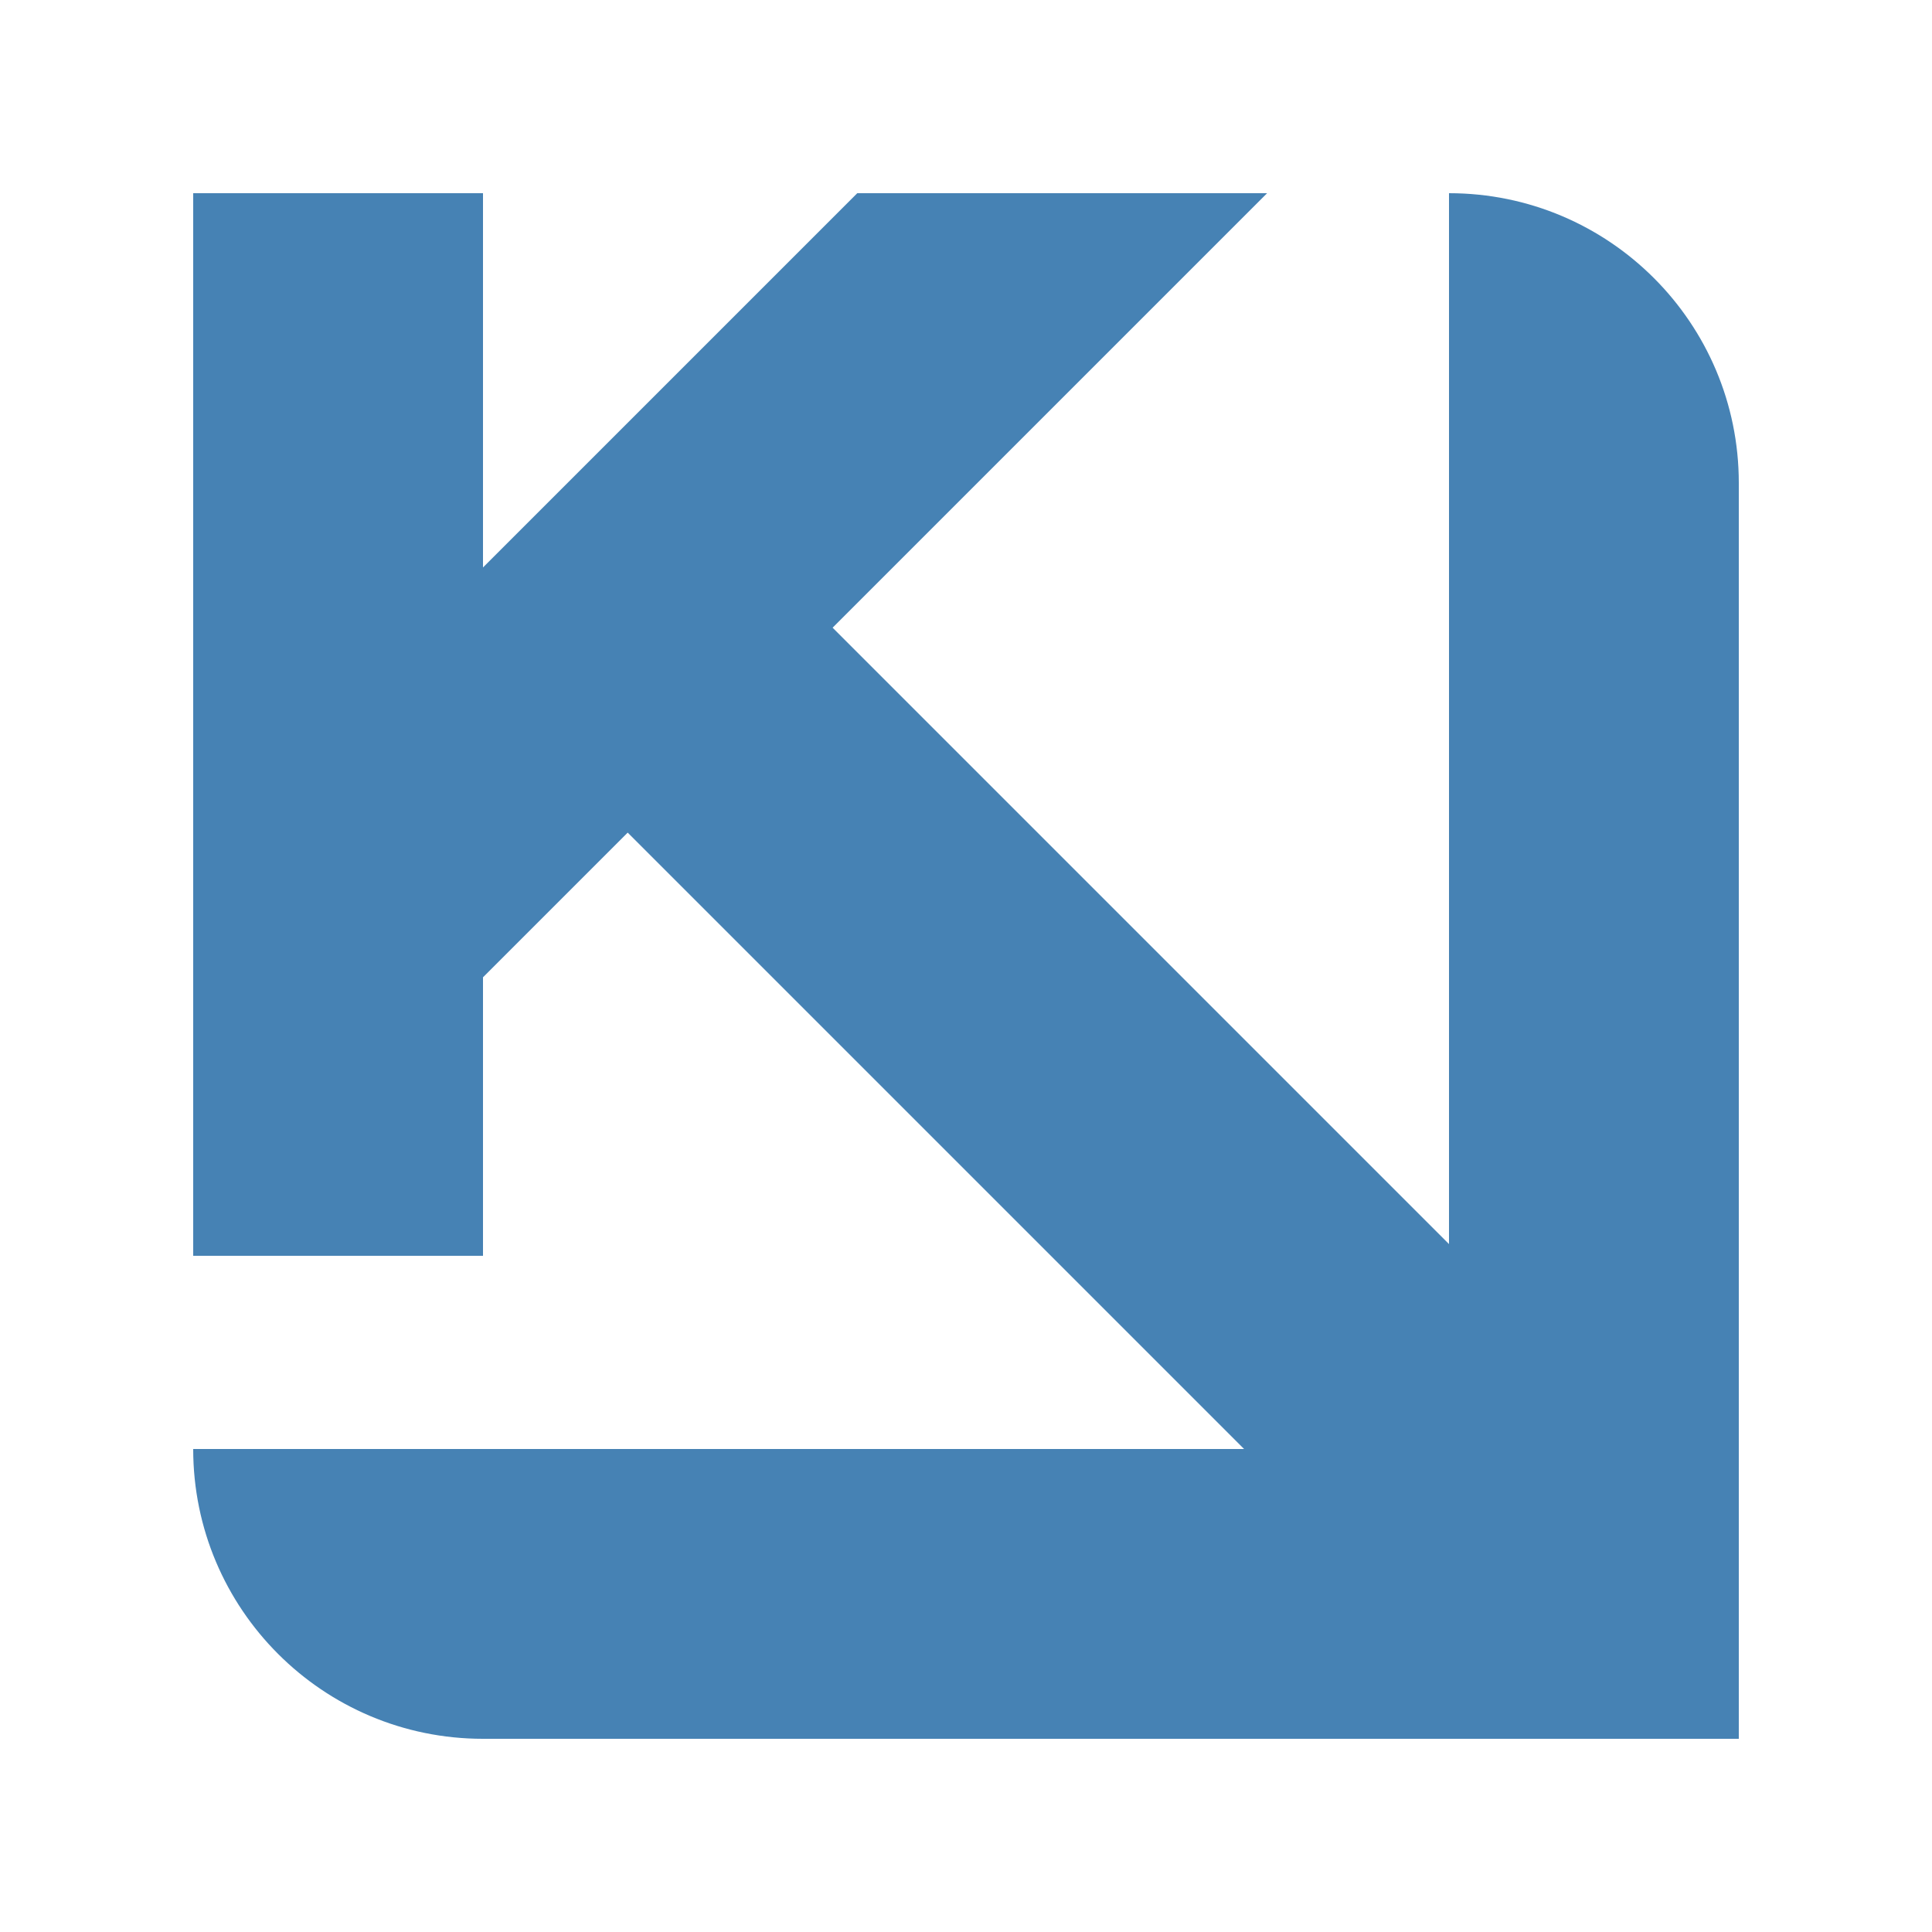<svg width="1000" height="1000" viewBox="0 0 1000 1000" fill="none" xmlns="http://www.w3.org/2000/svg">
<path d="M750 100C832.843 100 900 167.157 900 250V900H750V100Z" fill="#4682B4"/>
<path d="M100 750H900V900H250C167.157 900 100 832.843 100 750Z" fill="#4682B4"/>
<rect x="100" y="100" width="150" height="550" fill="#4682B4"/>
<rect x="297.429" y="403.495" width="150" height="565.016" transform="rotate(-45 297.429 403.495)" fill="#4682B4"/>
<path fill-rule="evenodd" clip-rule="evenodd" d="M443.711 100L144 399.711L250.066 505.777L655.843 100H443.711Z" fill="#4682B4"/>
</svg>
